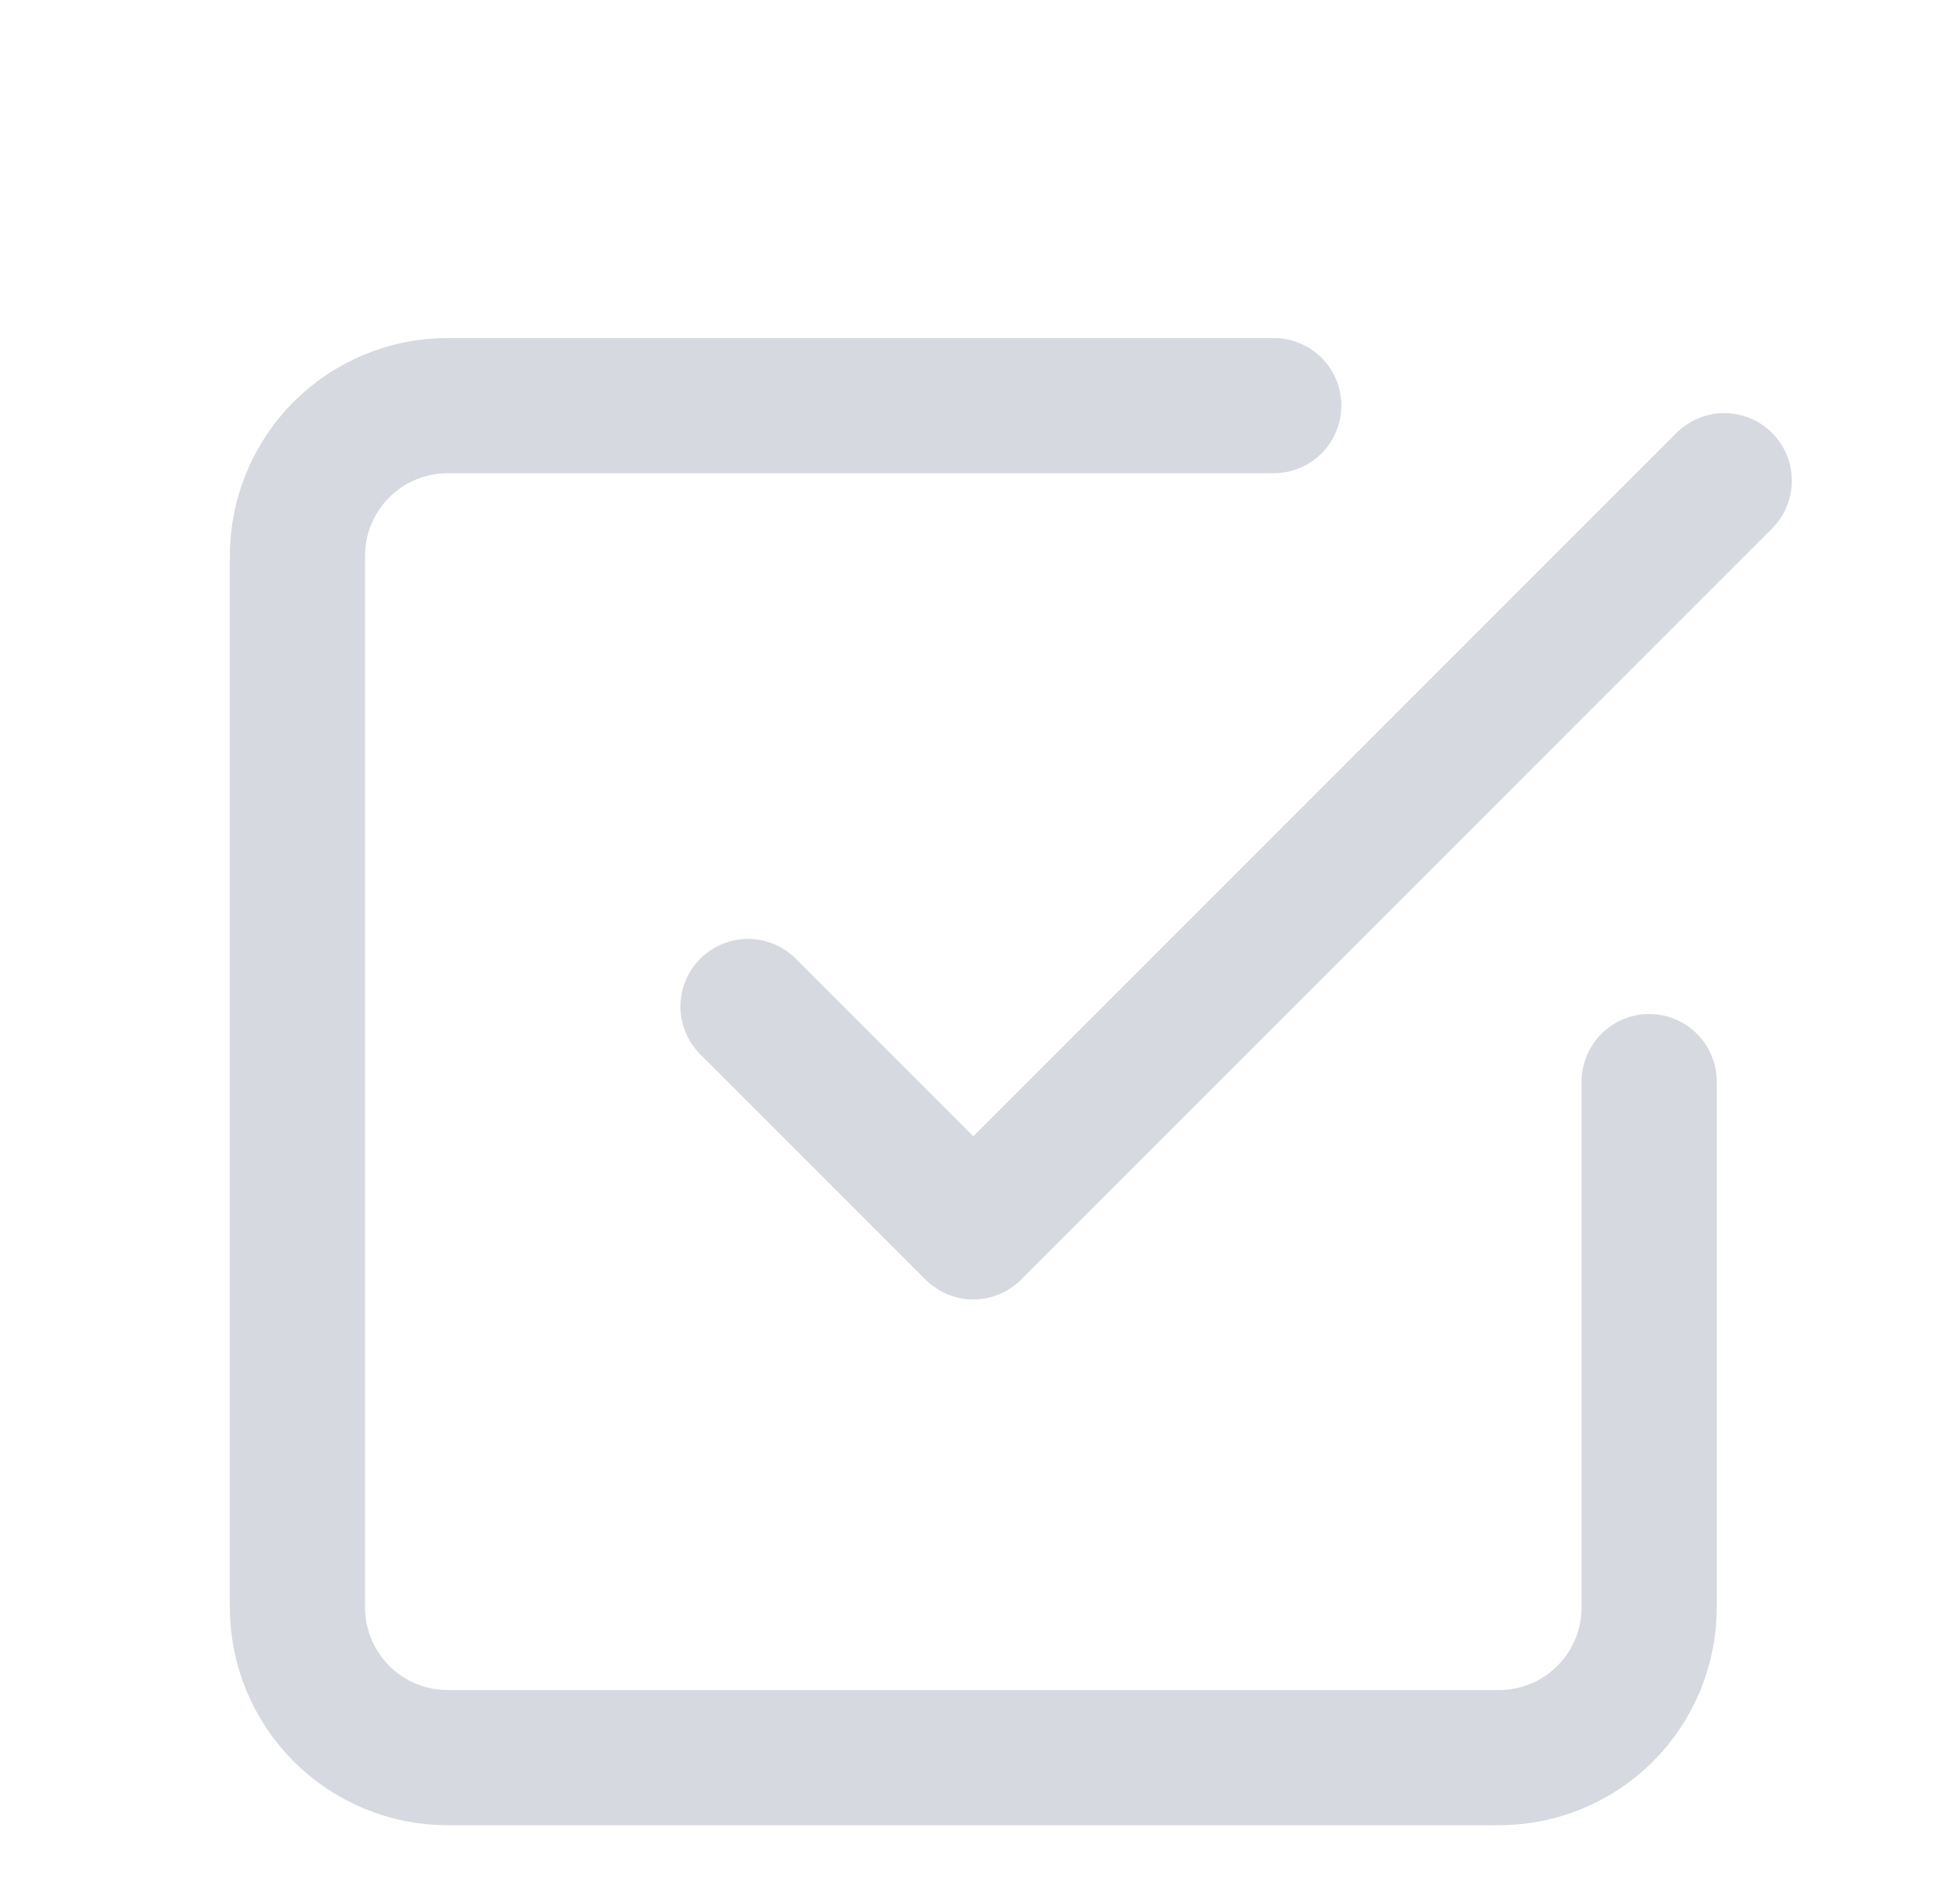 <svg width="29" height="28" viewBox="0 0 29 28" fill="none" xmlns="http://www.w3.org/2000/svg">
<path d="M11.068 14.889L14.401 18.222L25.512 7.111" stroke="#D6D9DF" stroke-width="2" stroke-linecap="round" stroke-linejoin="round"/>
<path d="M24.401 16V23.778C24.401 24.367 24.167 24.932 23.751 25.349C23.334 25.766 22.769 26 22.179 26H6.624C6.034 26 5.469 25.766 5.052 25.349C4.636 24.932 4.401 24.367 4.401 23.778V8.222C4.401 7.633 4.636 7.068 5.052 6.651C5.469 6.234 6.034 6 6.624 6H18.846" stroke="#D6D9DF" stroke-width="2" stroke-linecap="round" stroke-linejoin="round"/>
</svg>
